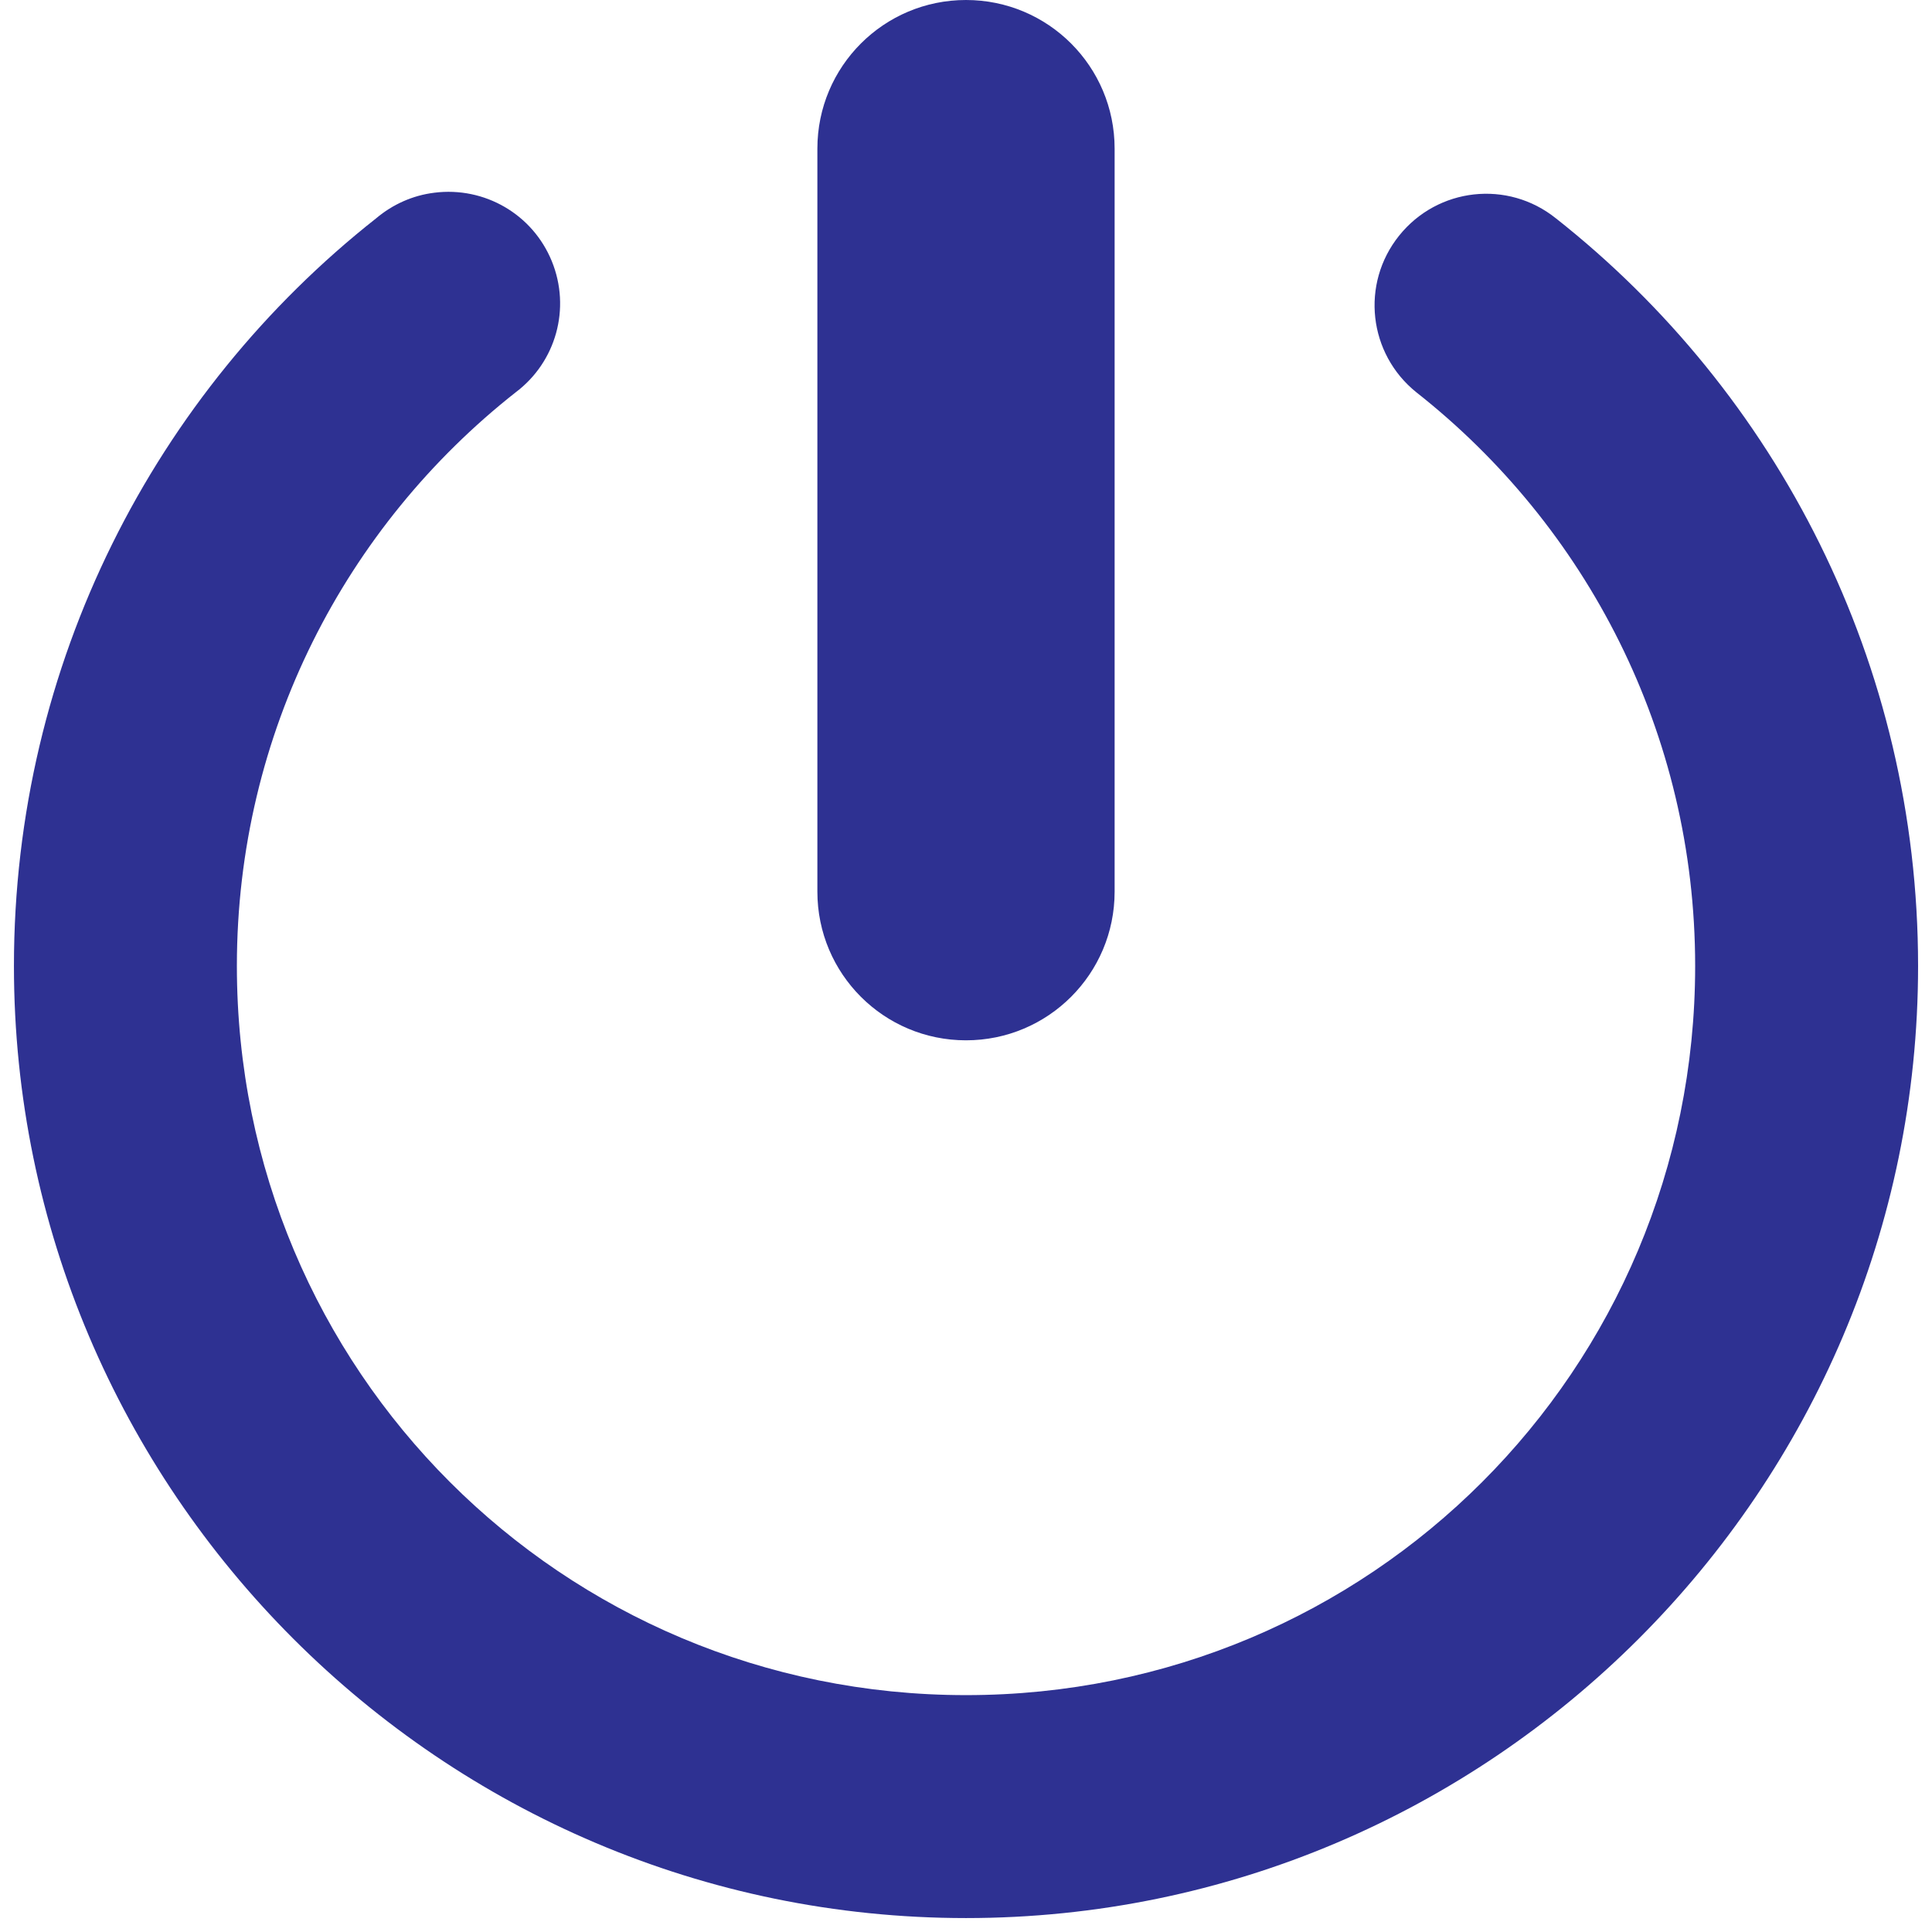 <svg version="1.1" xmlns="http://www.w3.org/2000/svg" xmlns:xlink="http://www.w3.org/1999/xlink" viewBox="0 0 172 172"><g fill="none" fill-rule="nonzero" stroke="none" stroke-width="1" stroke-linecap="butt" stroke-linejoin="miter" stroke-miterlimit="10" stroke-dasharray="" stroke-dashoffset="0" font-family="none" font-weight="none" font-size="none" text-anchor="none" style="mix-blend-mode: normal"><path d="M0,172v-172h172v172z" fill="none"></path><g fill="#2e3192"><path d="M86,0c-7.313,0 -13.231,5.918 -13.231,13.231v66.154c0,7.313 5.918,13.231 13.231,13.231c7.313,0 13.231,-5.918 13.231,-13.231v-66.154c0,-7.313 -5.918,-13.231 -13.231,-13.231zM38.659,17.159c-1.912,0.233 -3.695,1.034 -5.168,2.274c-19.665,15.505 -32.25,39.615 -32.25,66.567c0,46.695 38.064,84.76 84.76,84.76c46.695,0 84.76,-38.064 84.76,-84.76c0,-26.953 -12.585,-51.062 -32.25,-66.567c-4.29,-3.437 -10.517,-2.739 -13.954,1.55c-3.437,4.29 -2.739,10.517 1.55,13.954c15.091,11.887 24.808,30.312 24.808,51.062c0,35.971 -28.942,64.913 -64.913,64.913c-35.971,0 -64.913,-28.942 -64.913,-64.913c0,-20.751 9.716,-39.175 24.808,-51.062c3.618,-2.713 4.936,-7.494 3.23,-11.68c-1.706,-4.186 -5.995,-6.667 -10.466,-6.099z"></path></g></g></svg>
